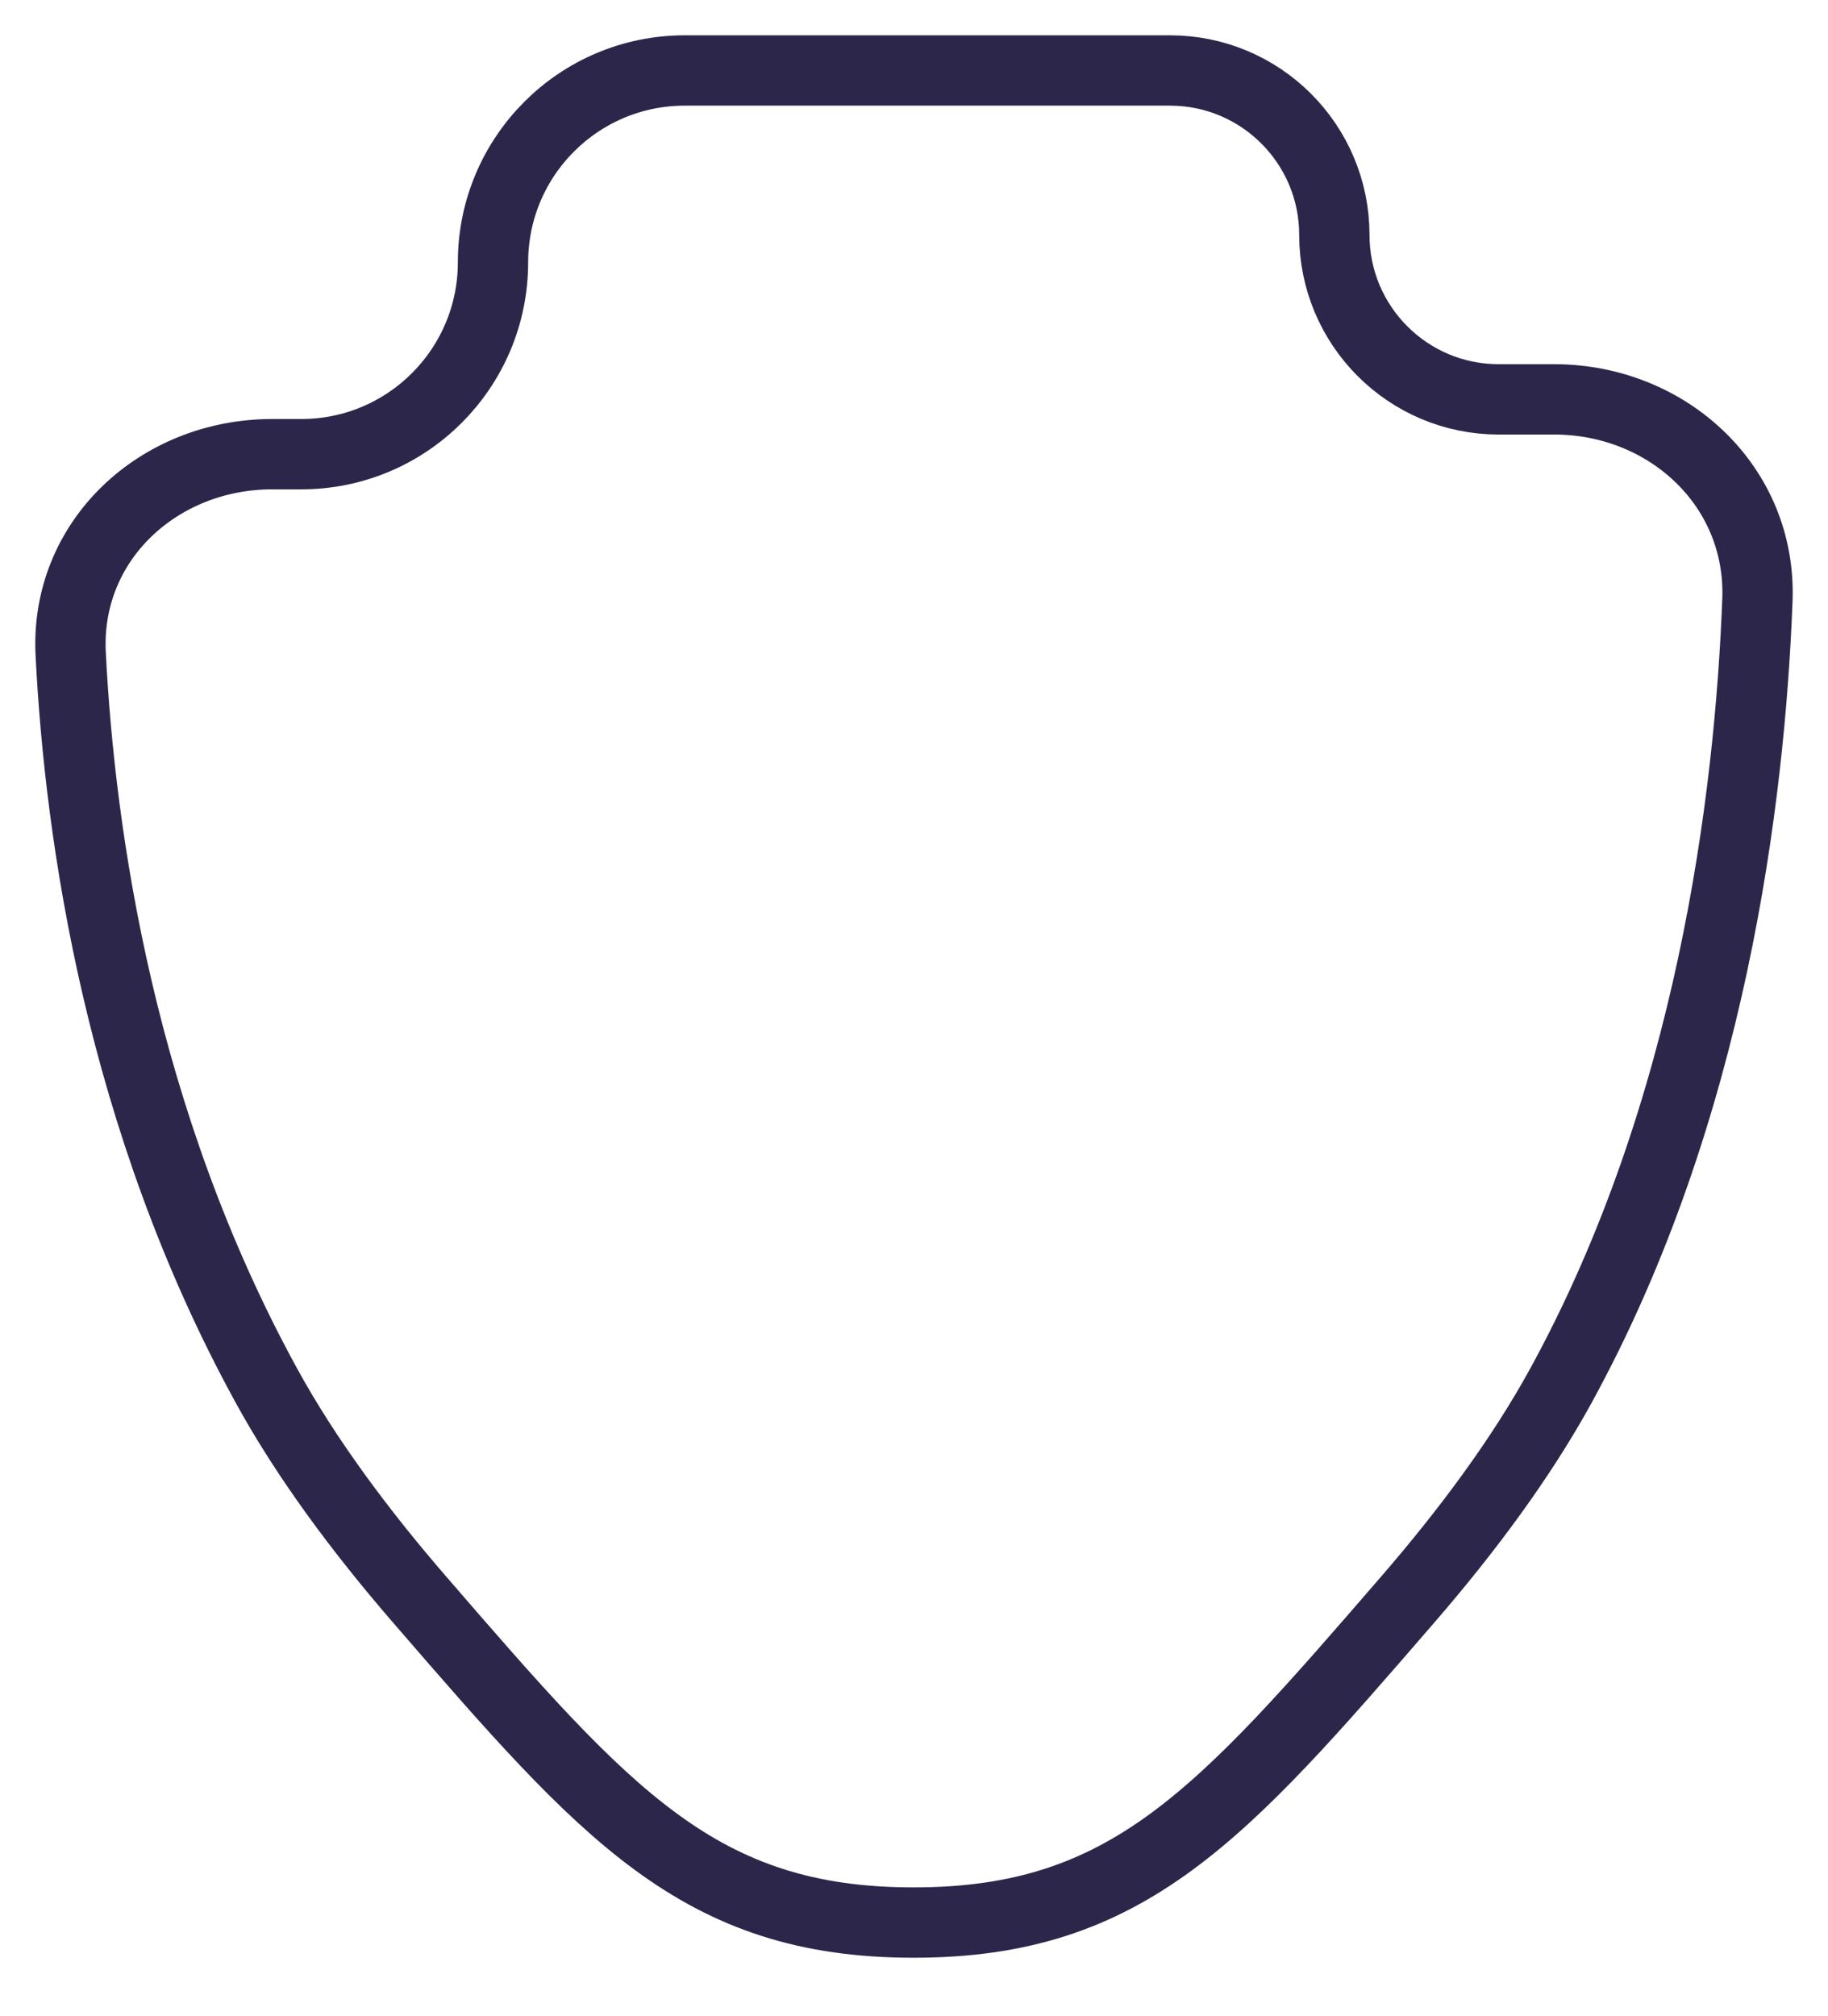 <svg width="39" height="43" viewBox="0 0 39 43" fill="none" xmlns="http://www.w3.org/2000/svg">
<path d="M24.961 1.503C26.898 1.503 28.468 3.073 28.468 5.01C28.468 6.947 30.038 8.517 31.975 8.517H33.156C35.583 8.517 37.587 10.373 37.494 12.799C37.332 17.033 36.508 23.708 33.298 29.558C32.451 31.101 31.301 32.65 30.023 34.125C26.056 38.709 24.072 41.001 19.493 41.001C14.914 41.001 12.93 38.709 8.963 34.125C7.685 32.65 6.535 31.101 5.688 29.558C2.574 23.883 1.706 17.854 1.508 13.944C1.386 11.527 3.387 9.686 5.808 9.686H6.427C8.686 9.686 10.518 7.854 10.518 5.594C10.518 3.335 12.35 1.503 14.609 1.503H24.961Z" stroke="#2D264B" stroke-width="1.5"/>
</svg>
